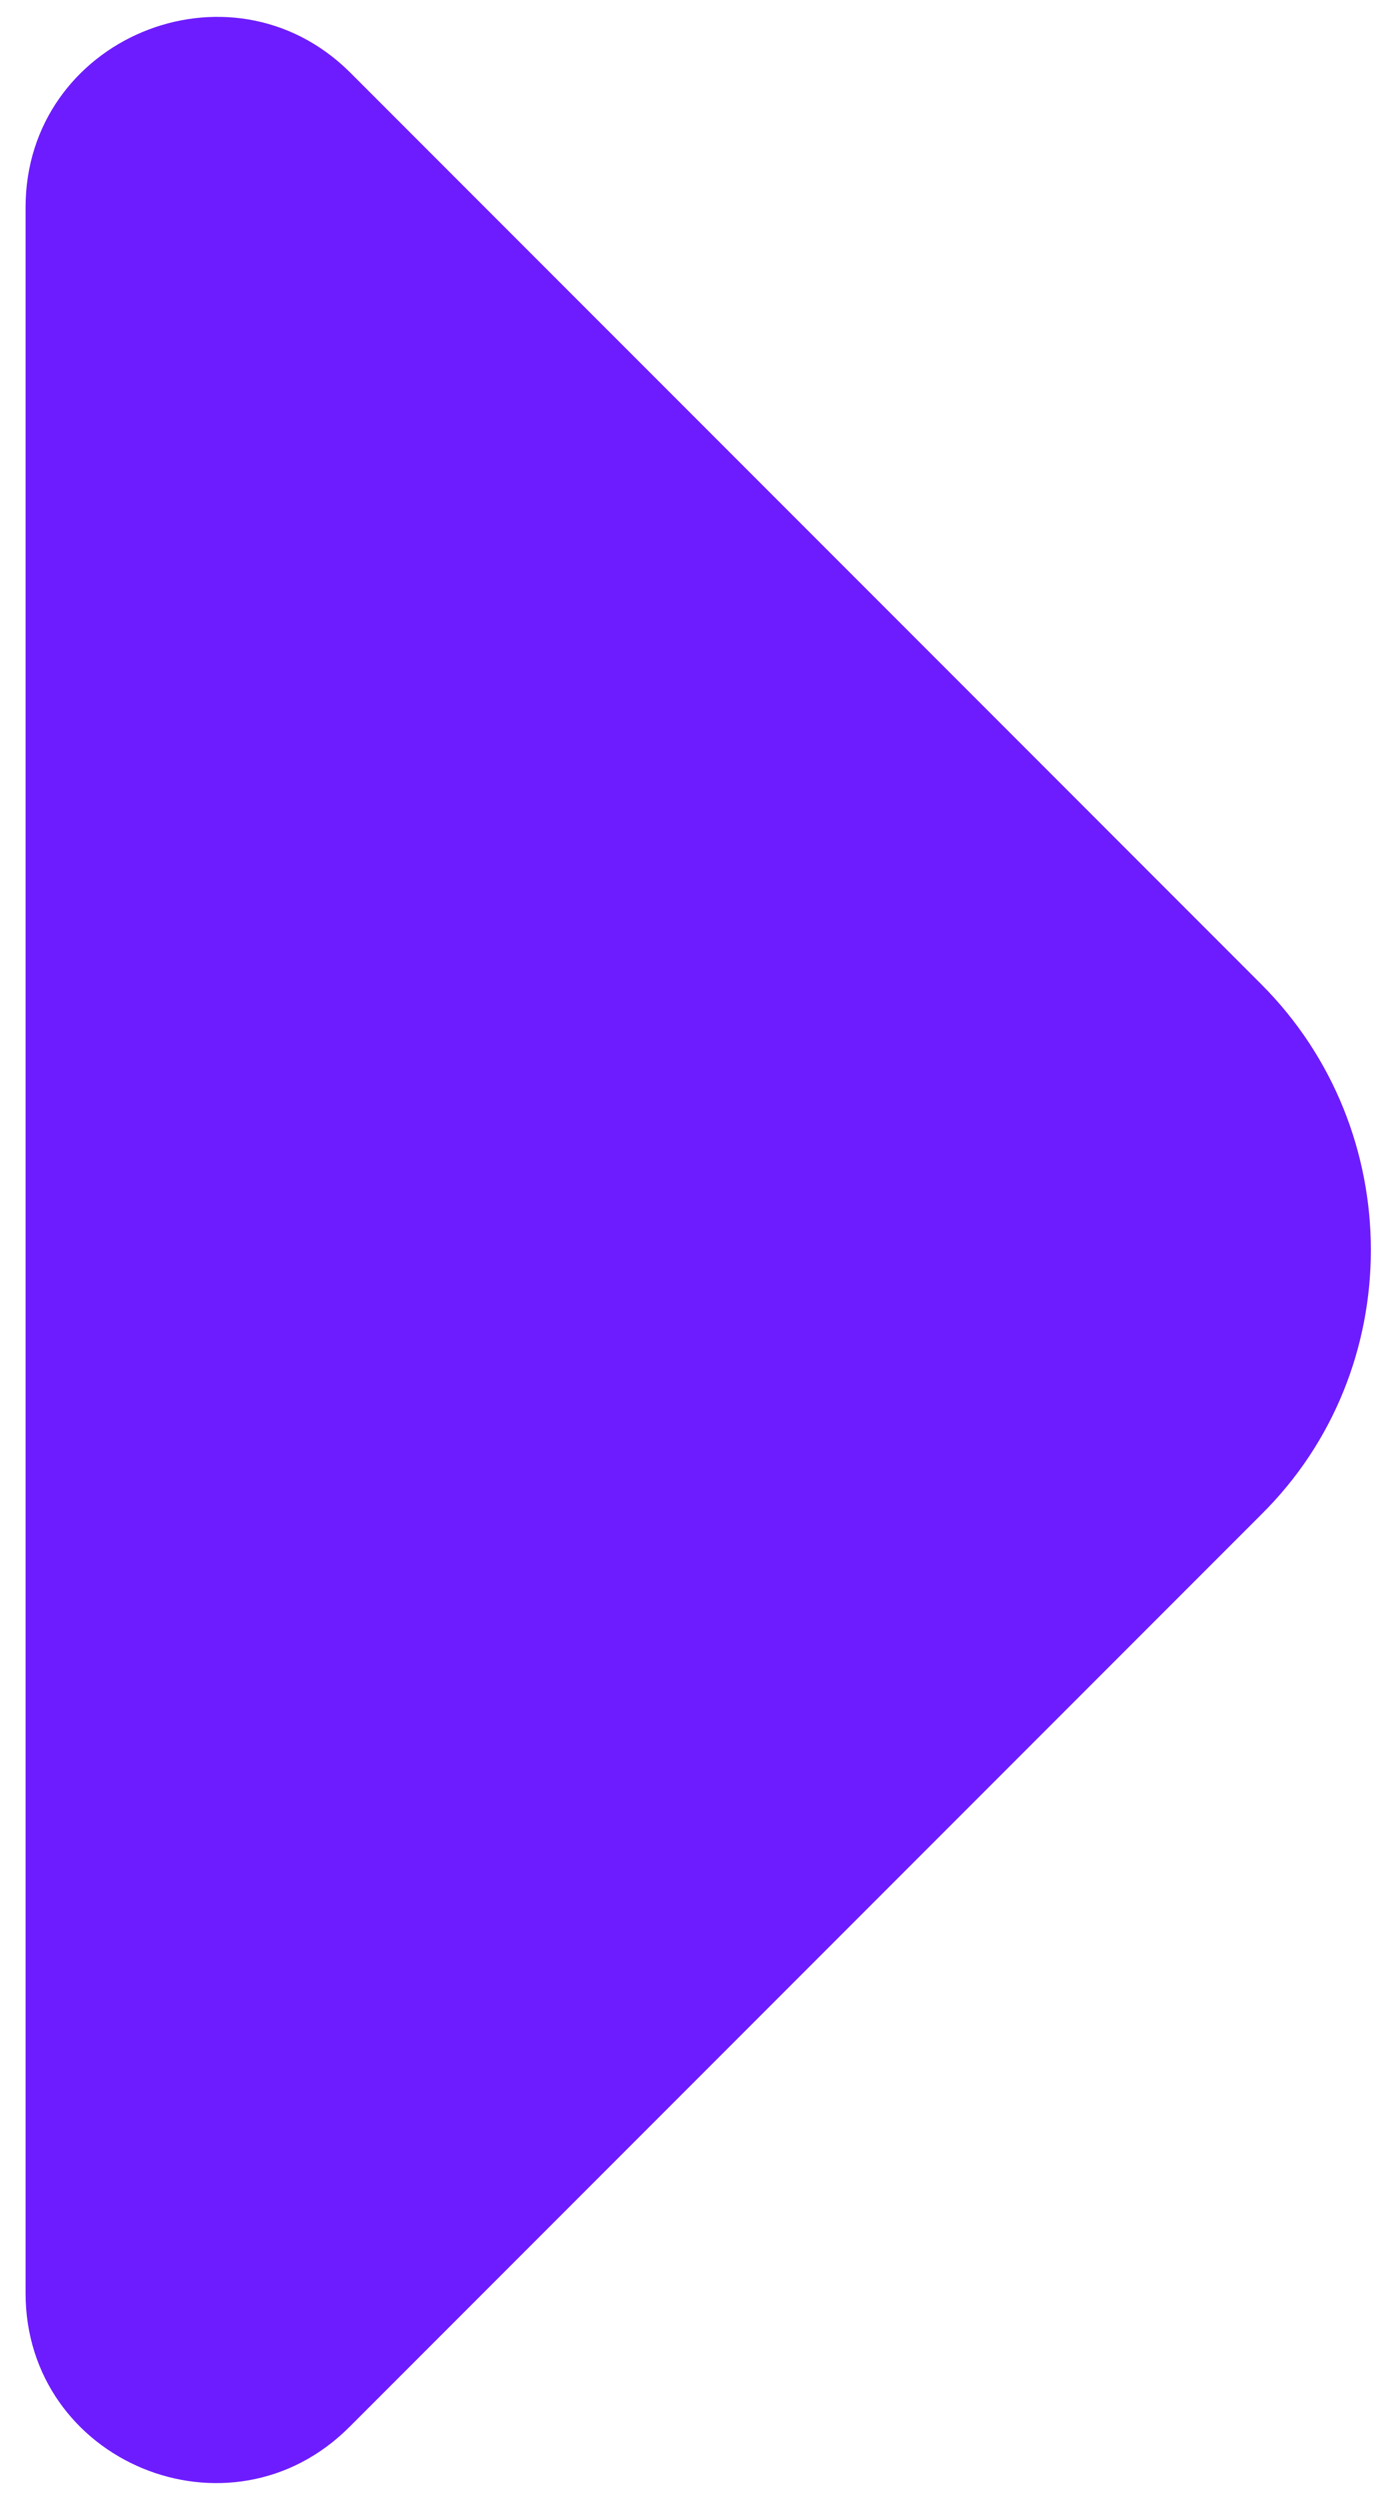 <svg width="38" height="68" viewBox="0 0 38 68" fill="none" xmlns="http://www.w3.org/2000/svg">
<path d="M34.333 26.774L24.894 17.334L9.512 1.953C6.254 -1.257 0.696 1.043 0.696 5.643V62.376C0.696 66.976 6.254 69.276 9.512 66.018L34.333 41.197C38.31 37.268 38.31 30.751 34.333 26.774Z" fill="#6D1CFF"/>
</svg>
